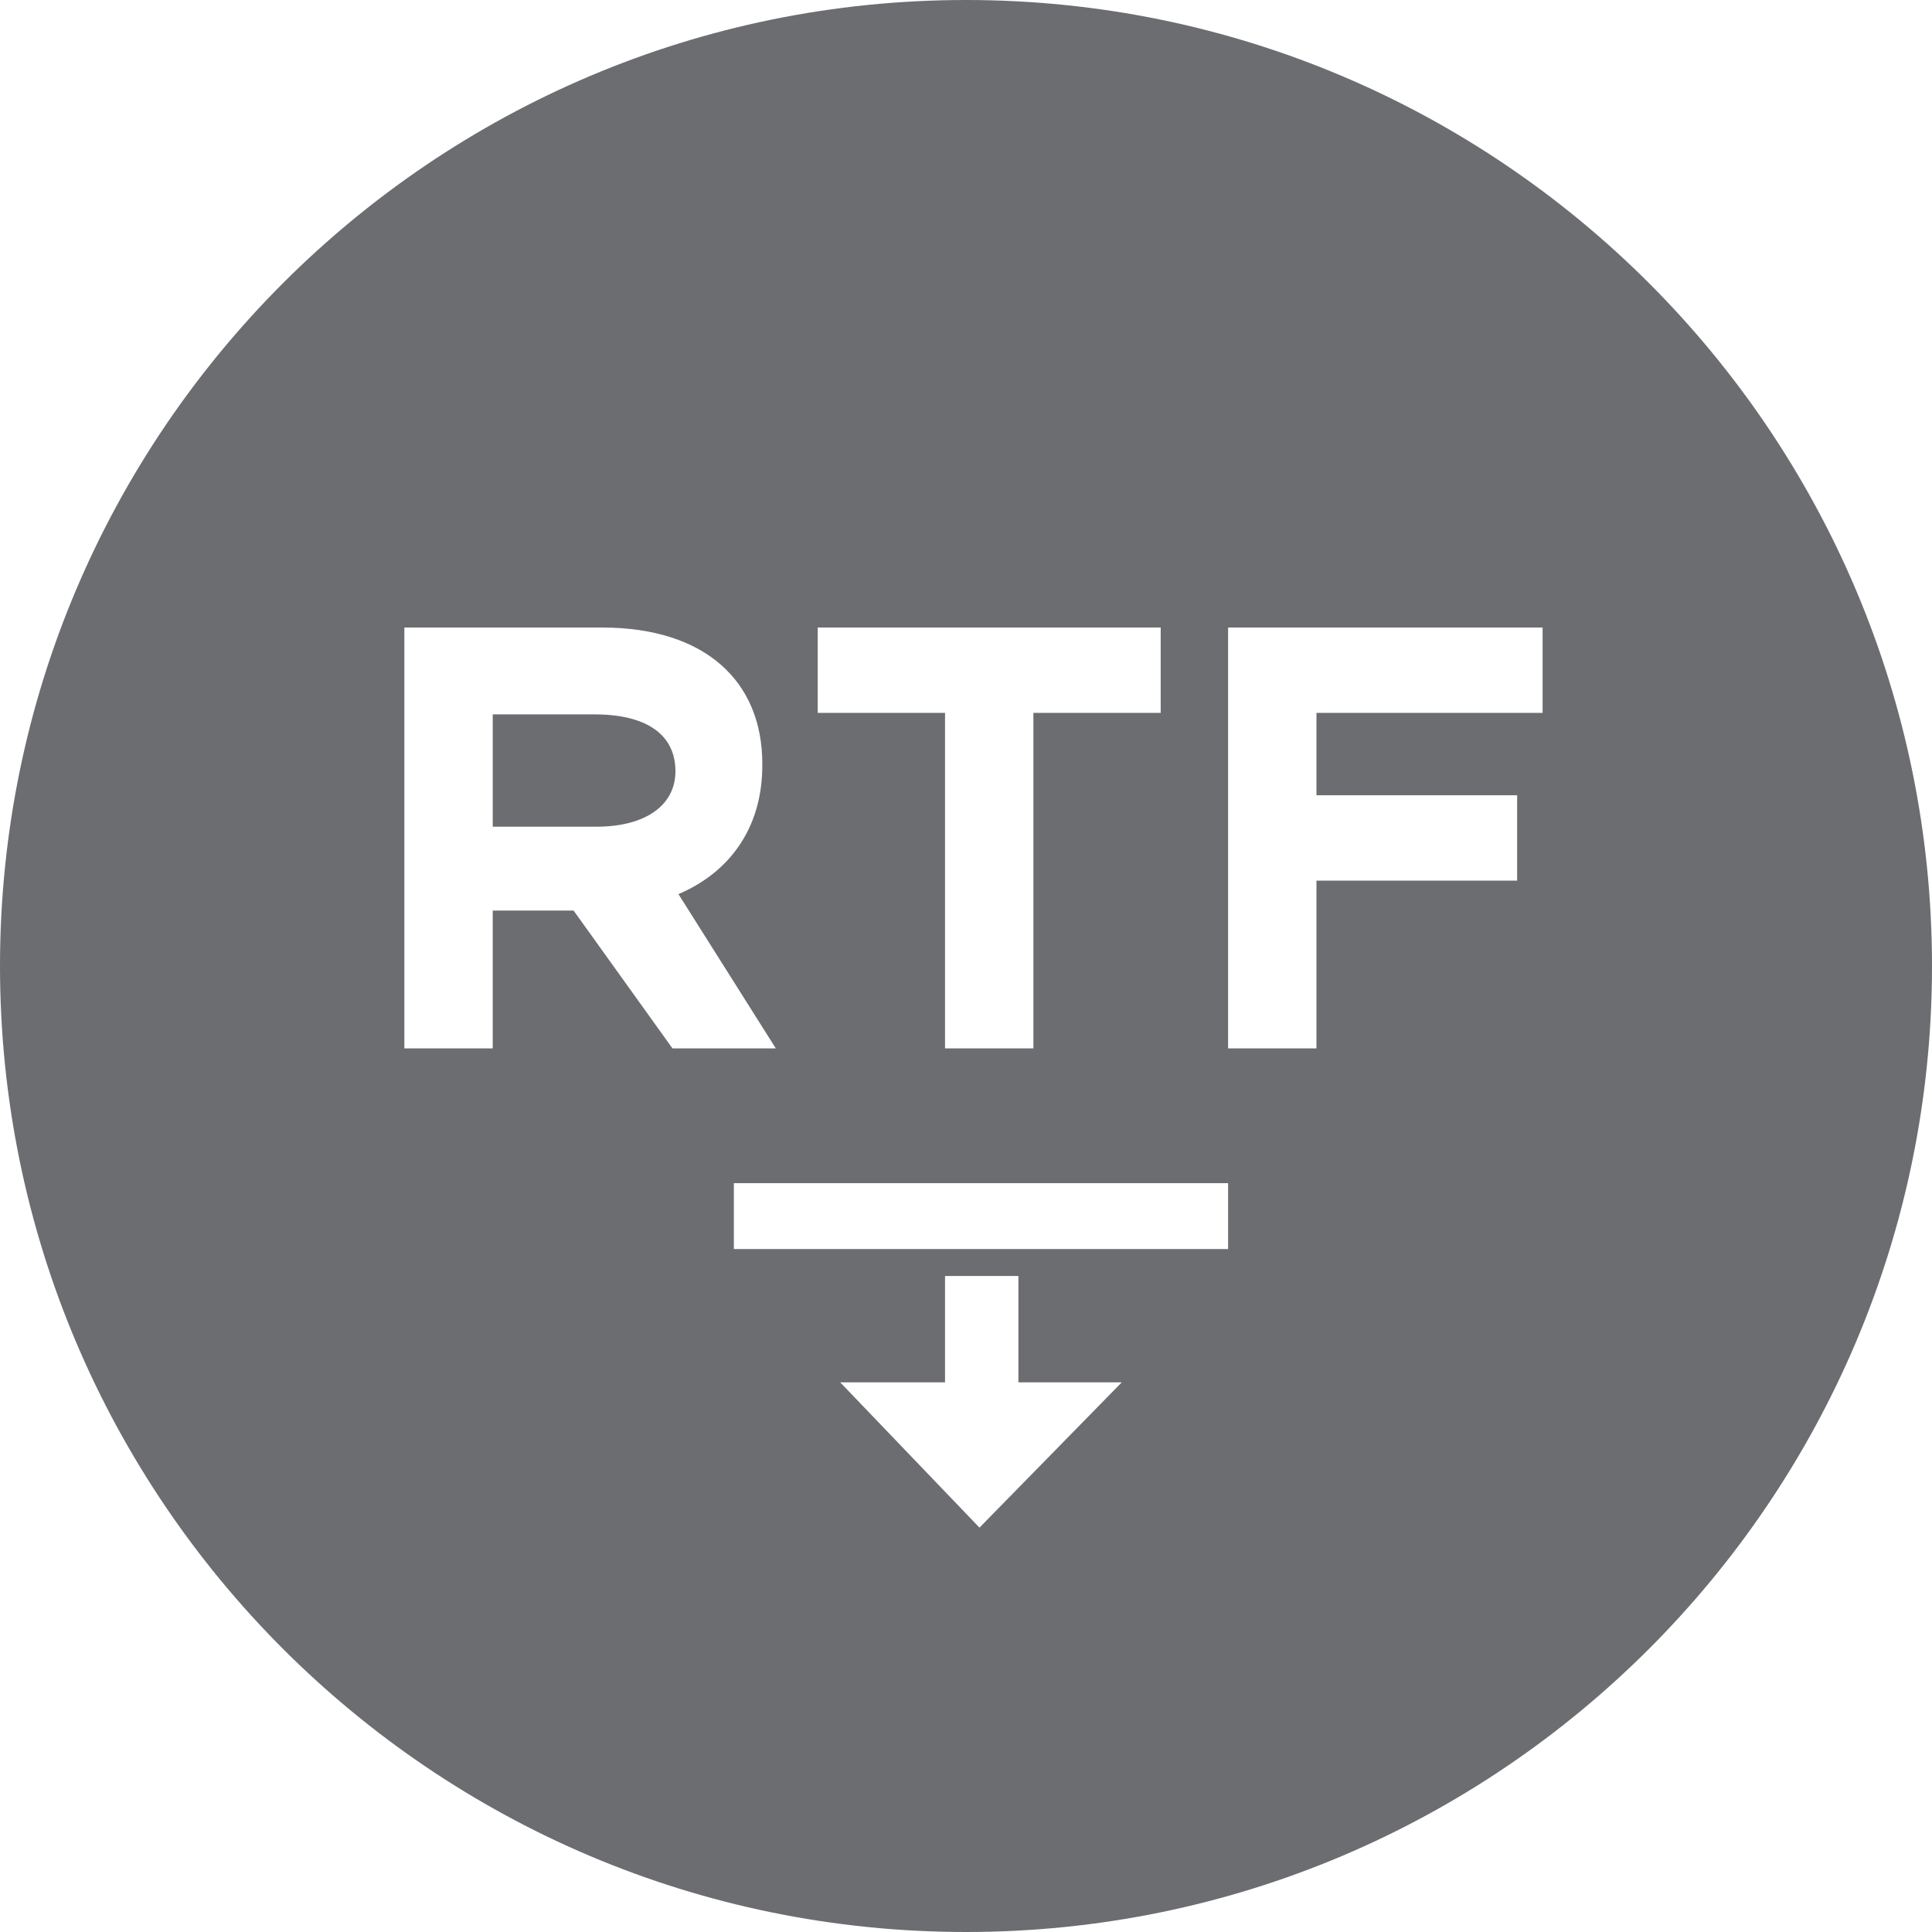 <?xml version="1.0" encoding="utf-8"?>
<!-- Generator: Adobe Illustrator 16.0.4, SVG Export Plug-In . SVG Version: 6.00 Build 0)  -->
<!DOCTYPE svg PUBLIC "-//W3C//DTD SVG 1.1//EN" "http://www.w3.org/Graphics/SVG/1.1/DTD/svg11.dtd">
<svg version="1.1" id="Layer_1" xmlns="http://www.w3.org/2000/svg" xmlns:xlink="http://www.w3.org/1999/xlink" x="0px" y="0px"
	 width="129px" height="129px" viewBox="0 0 129 129" style="enable-background:new 0 0 129 129;" xml:space="preserve">
<style type="text/css">
<![CDATA[
	.st0{fill:#FFFFFF;}
	.st1{fill-rule:evenodd;clip-rule:evenodd;fill:#F8B132;}
	.st2{fill-rule:evenodd;clip-rule:evenodd;fill:#FAAF3F;}
	.st3{fill-rule:evenodd;clip-rule:evenodd;fill:#FFFFFF;}
	.st4{fill-rule:evenodd;clip-rule:evenodd;fill:#6C6D70;}
]]>
</style>
<g>
	<path class="st4" d="M45.1,51.5L45.1,51.5c0-2.5-2-3.8-5.4-3.8h-6.8v7.5h6.9C43.2,55.2,45.1,53.7,45.1,51.5z M0,64.5
		C0,100.1,28.9,129,64.5,129S129,100.1,129,64.5S100.1,0,64.5,0S0,28.9,0,64.5z M56.1,92.3h7v-7.1H68v7.1h6.9l-9.5,9.7L56.1,92.3z
		 M49,79h33v4.4H49V79z M103.1,47.6H87.9v5.5h13.4v5.7H87.9V70h-5.9V41.9h21V47.6z M77.5,47.6h-8.5V70h-5.9V47.6h-8.5v-5.7h22.9
		V47.6z M51.8,70h-6.9l-6.6-9.2h-5.4V70h-5.9V41.9h13.2c6.9,0,10.7,3.6,10.7,9.1v0.1c0,4.3-2.3,7.2-5.6,8.6L51.8,70z"/>
</g>
</svg>
